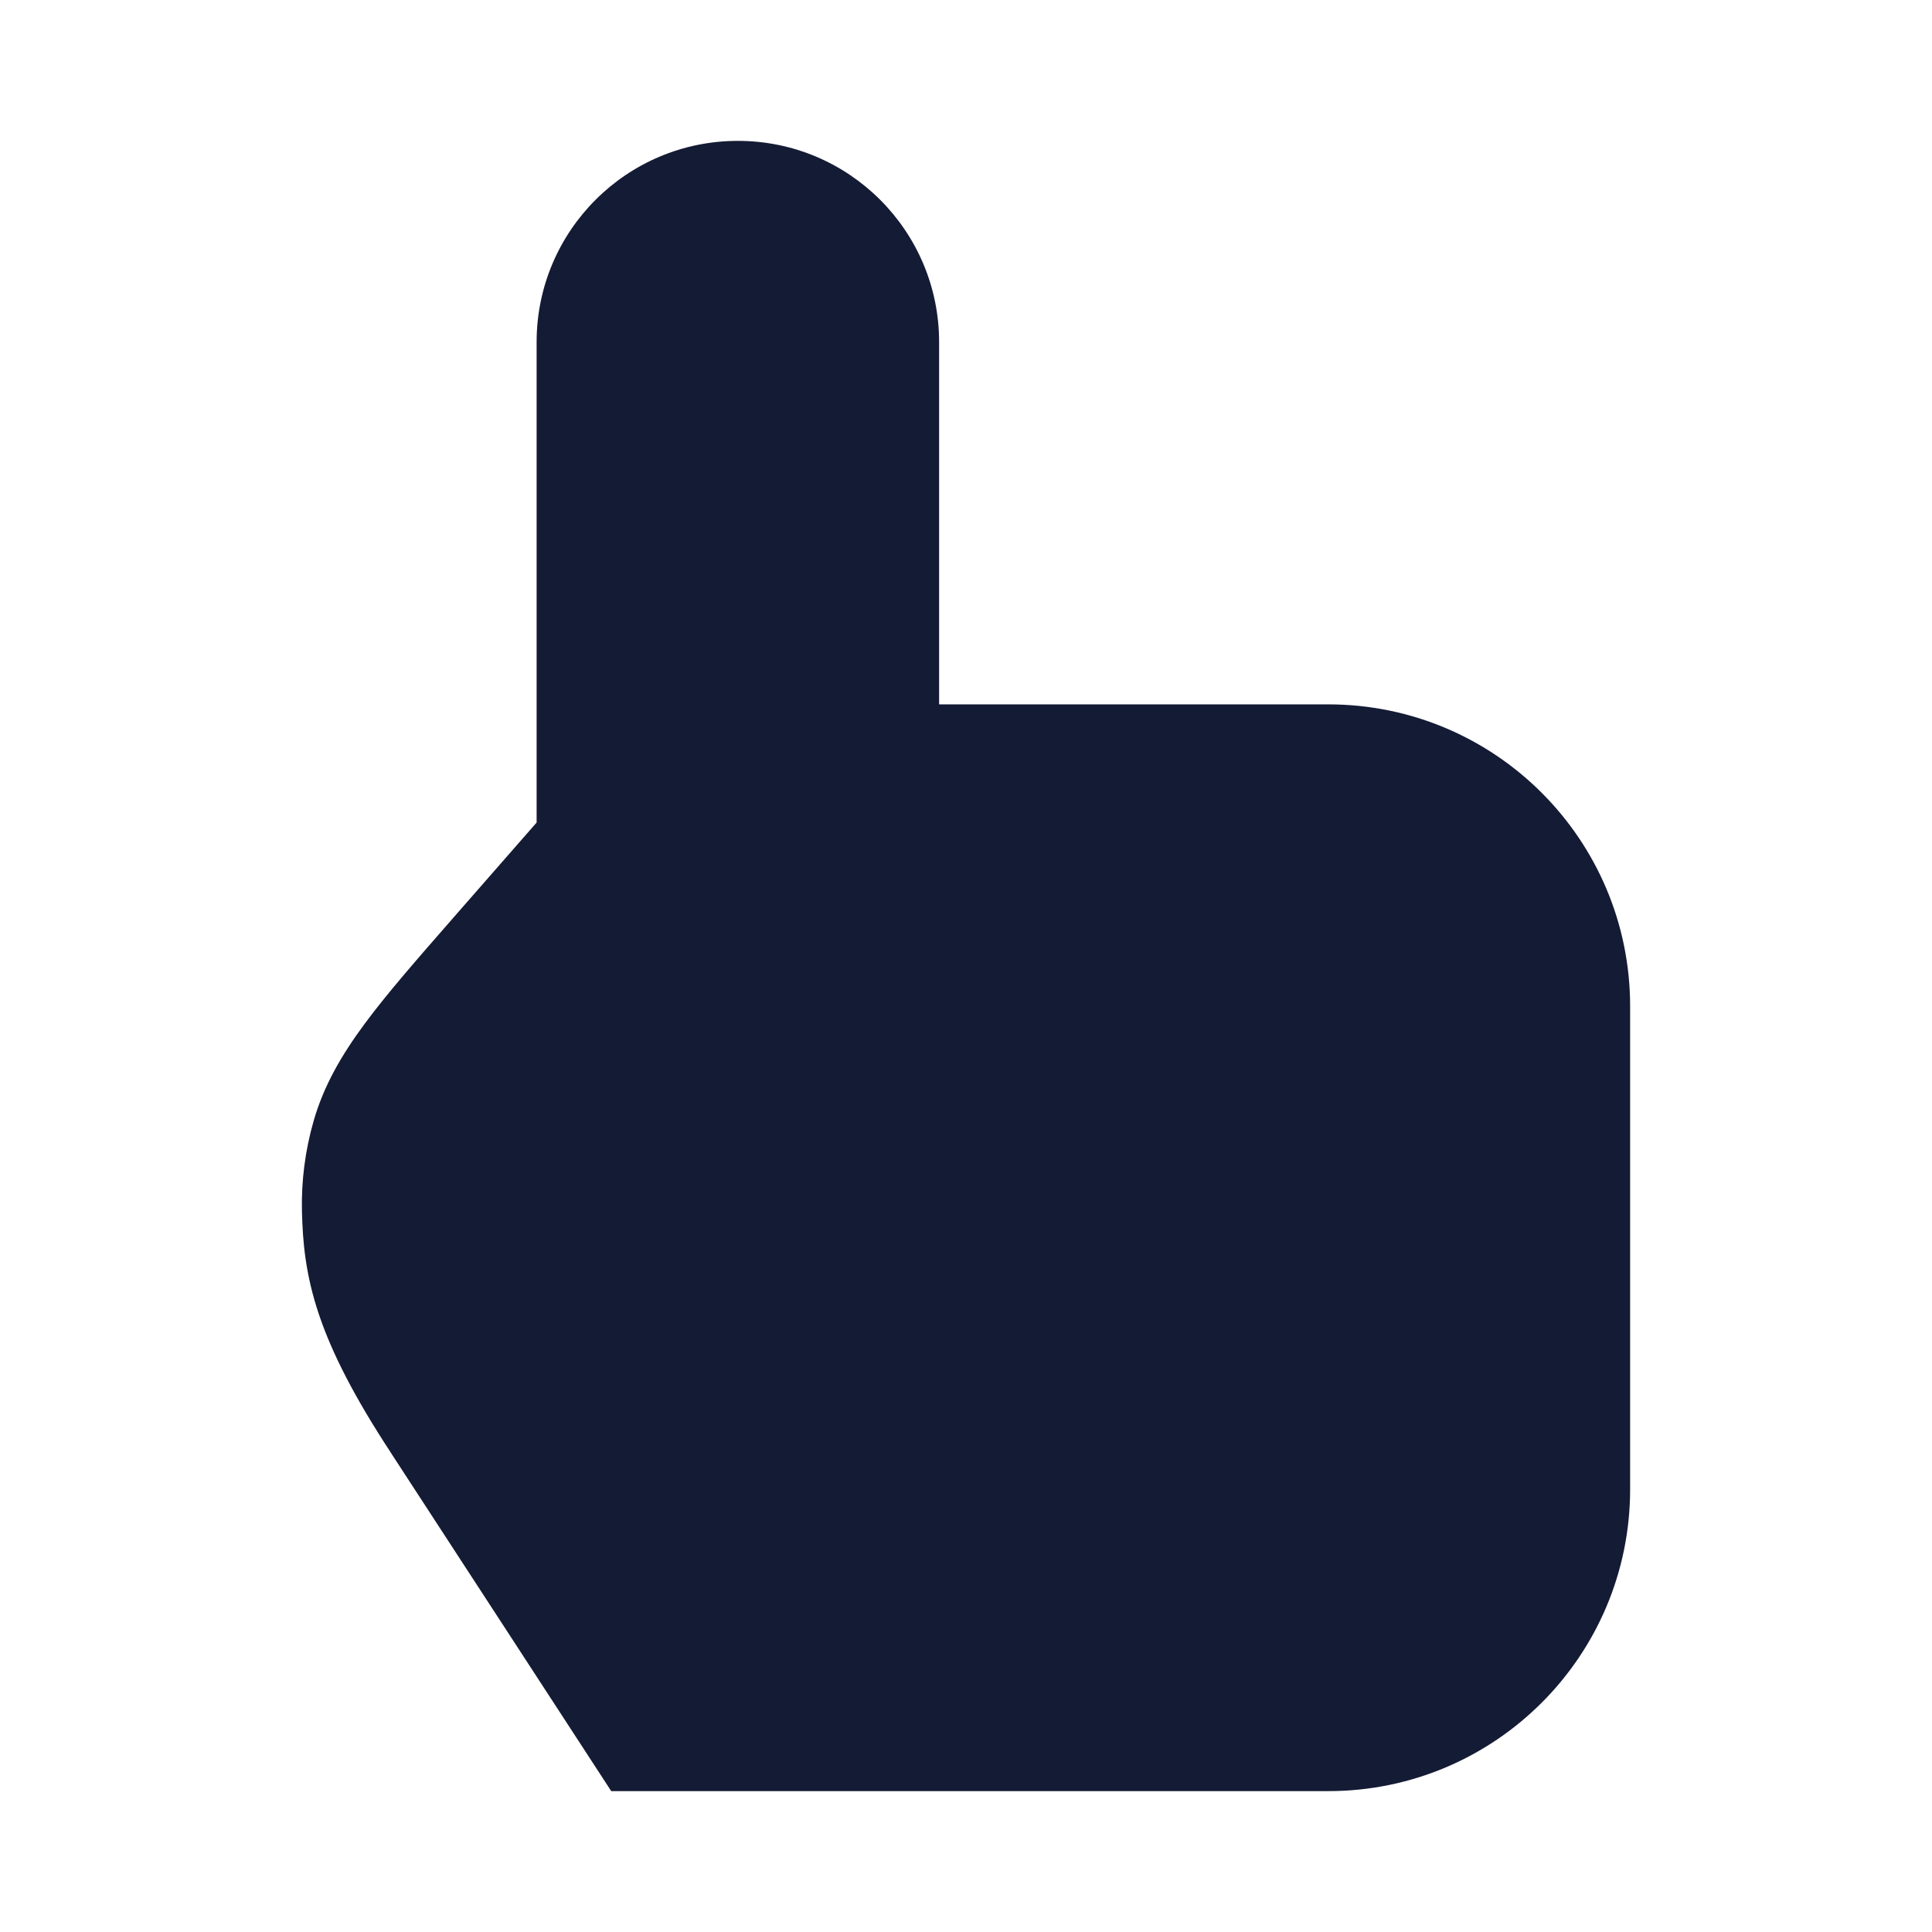<svg width="24" height="24" viewBox="0 0 24 24" fill="none" xmlns="http://www.w3.org/2000/svg">
<path d="M6.666 10.218V4.25C6.666 2.869 7.785 1.75 9.166 1.75C10.547 1.75 11.666 2.869 11.666 4.25V8.75H16.5C18.571 8.75 20.25 10.429 20.25 12.5V18.5C20.25 20.571 18.571 22.25 16.5 22.25H7.593L4.86 18.054L4.86 18.053C4.405 17.36 4.126 16.815 3.962 16.329C3.794 15.829 3.76 15.426 3.751 15.048C3.742 14.669 3.791 14.292 3.895 13.928C4.021 13.488 4.241 13.108 4.532 12.715C4.811 12.338 5.186 11.91 5.645 11.385L5.645 11.385L5.665 11.362L6.666 10.218Z" fill="#141B34"/>
</svg>
